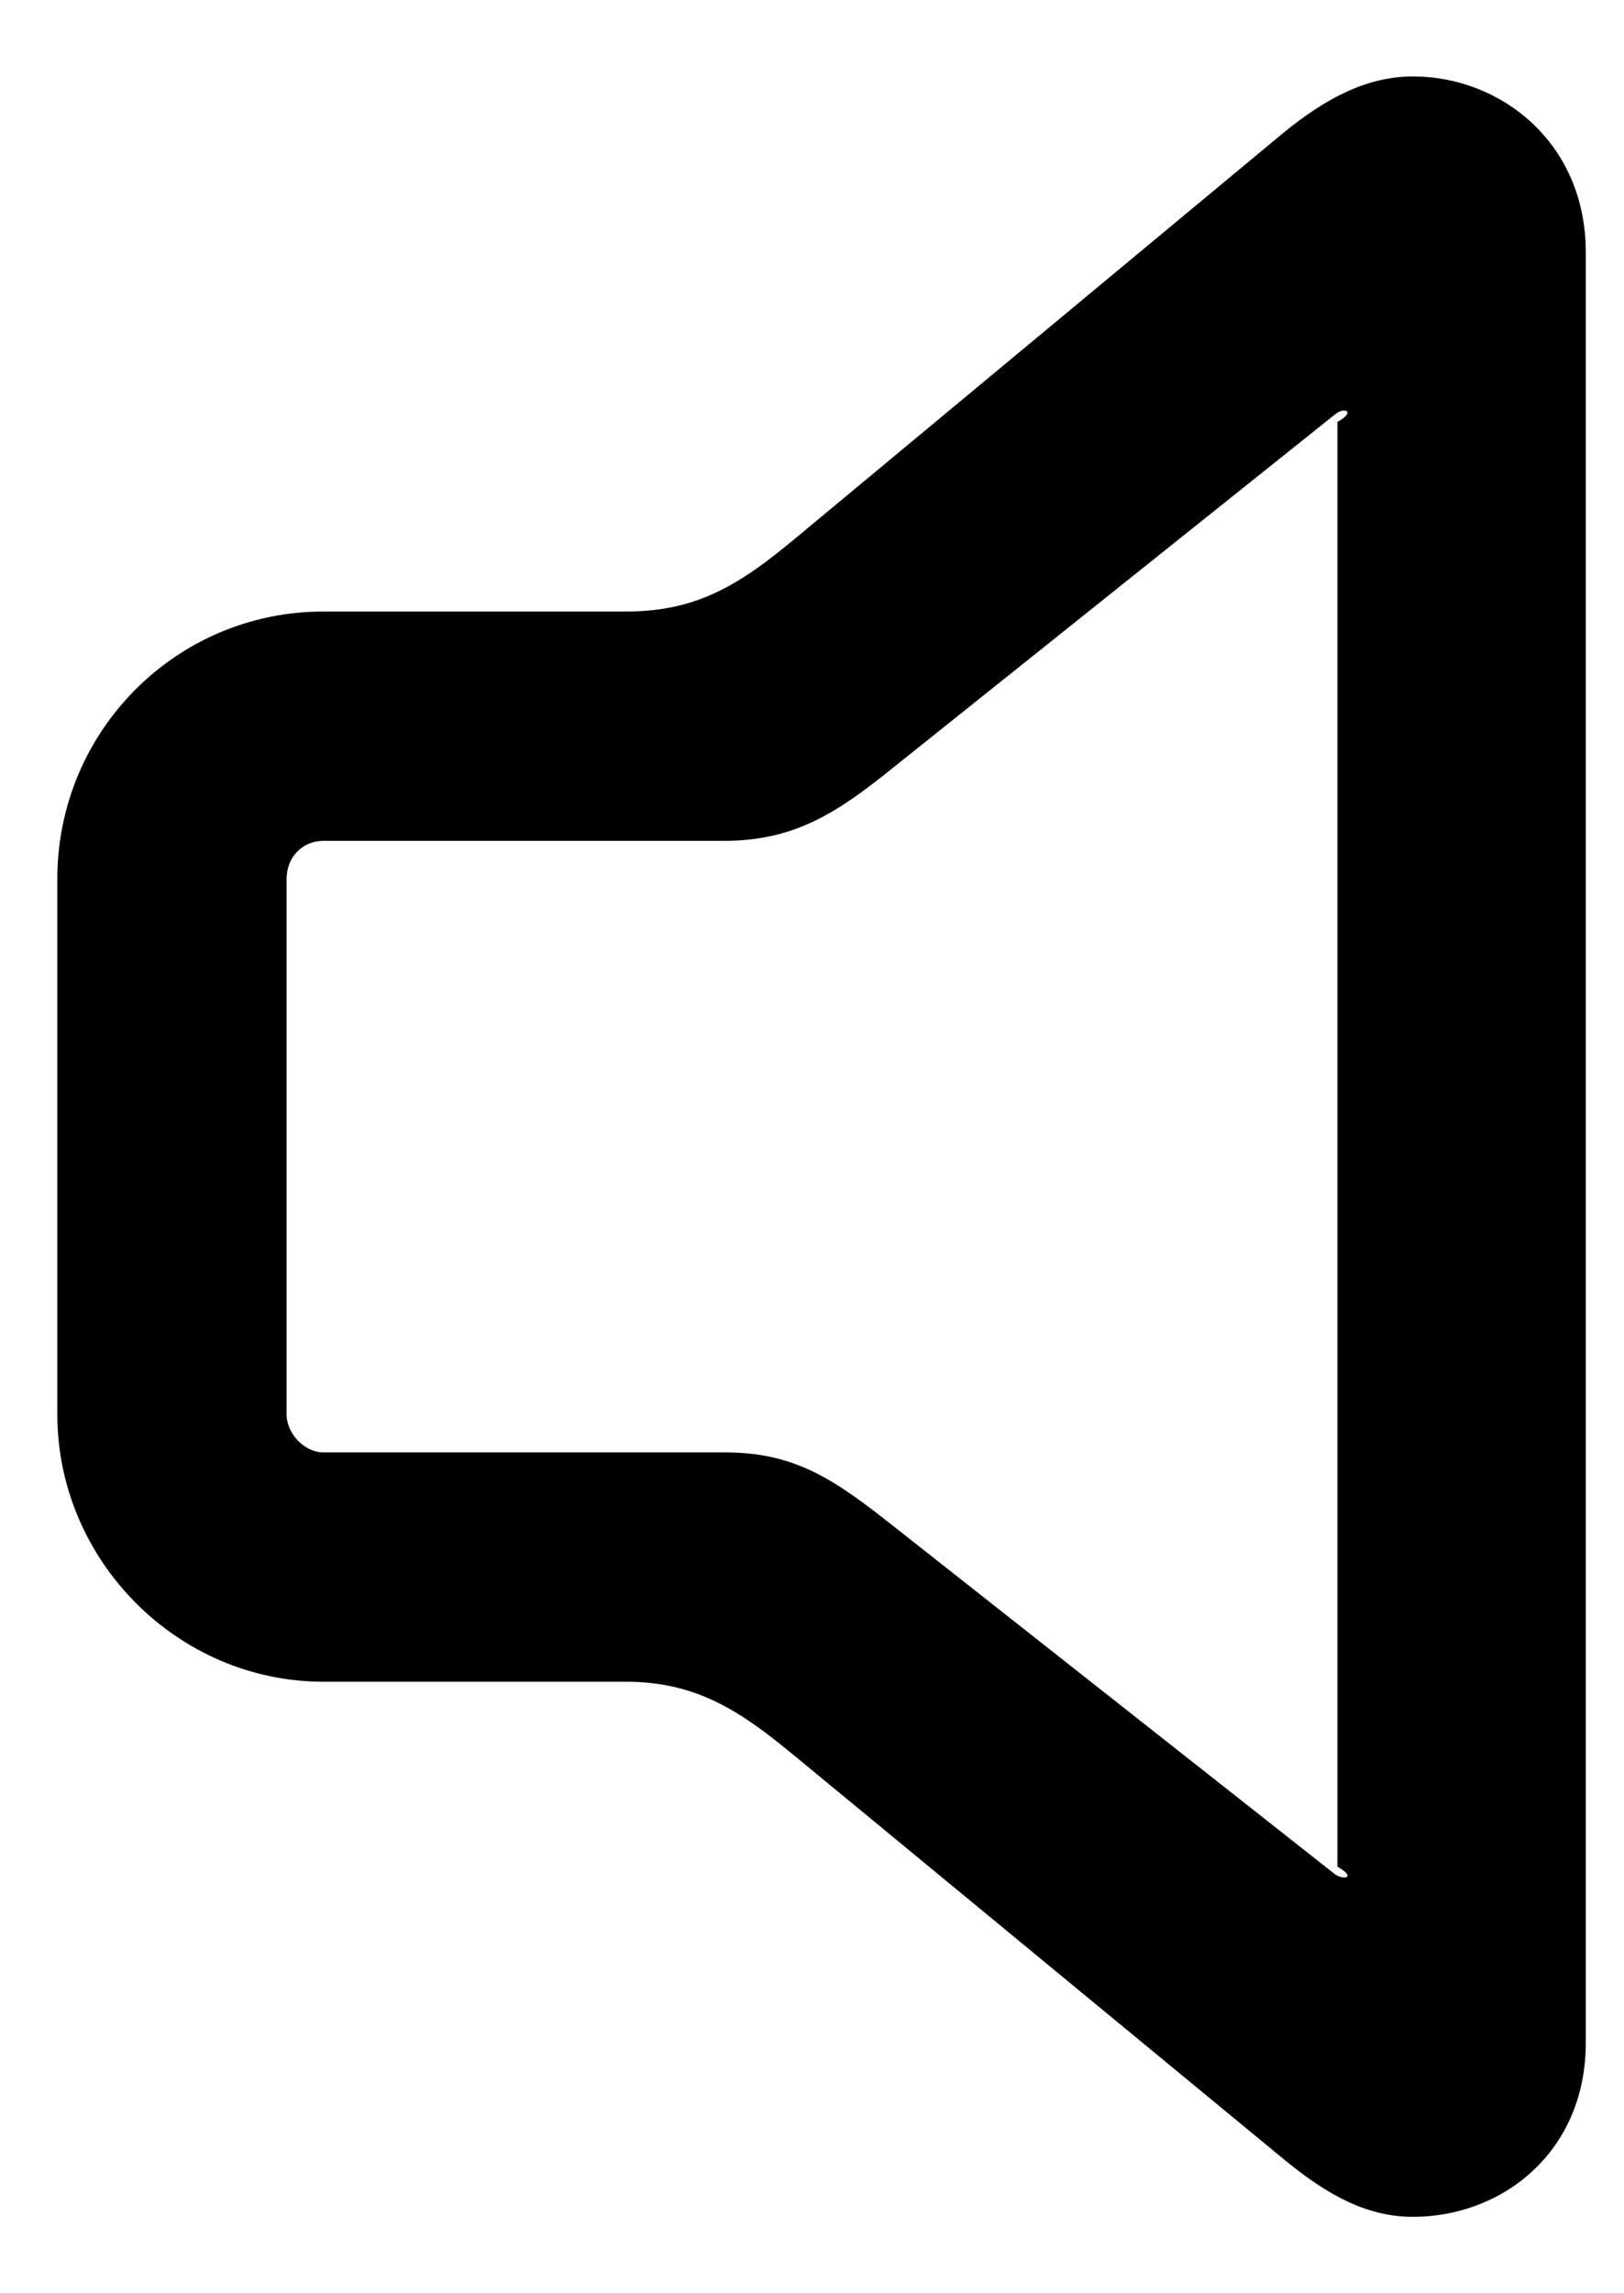 ﻿<?xml version="1.0" encoding="utf-8"?>
<svg version="1.1" xmlns:xlink="http://www.w3.org/1999/xlink" width="17px" height="24px" xmlns="http://www.w3.org/2000/svg">
  <defs>
    <pattern id="BGPattern" patternUnits="userSpaceOnUse" alignment="0 0" imageRepeat="None" />
    <mask fill="white" id="Clip621">
      <path d="M 16.6 21.376  C 16.6 22.528  15.72 23.2  14.792 23.2  C 14.312 23.2  13.896 22.976  13.432 22.592  L 8.328 18.384  C 7.768 17.92  7.304 17.6  6.552 17.6  L 3.384 17.6  C 1.864 17.6  0.6 16.336  0.6 14.8  L 0.6 9.2  C 0.6 7.648  1.848 6.4  3.384 6.4  L 6.552 6.4  C 7.304 6.4  7.752 6.112  8.328 5.632  L 13.432 1.392  C 13.864 1.04  14.296 0.8  14.792 0.8  C 15.704 0.8  16.6 1.488  16.6 2.64  L 16.6 21.376  Z M 9.368 15.984  L 13.976 19.616  C 14.072 19.68  14.2 19.648  14 19.536  L 14 4.416  C 14.2 4.304  14.072 4.256  13.976 4.336  L 9.352 8.032  C 8.776 8.496  8.328 8.8  7.576 8.8  L 3.384 8.8  C 3.176 8.8  3 8.96  3 9.2  L 3 14.8  C 3 15.008  3.192 15.2  3.384 15.2  L 7.592 15.2  C 8.344 15.2  8.76 15.504  9.368 15.984  Z " fill-rule="evenodd" />
    </mask>
  </defs>
  <g>
    <path d="M 16.6 21.376  C 16.6 22.528  15.72 23.2  14.792 23.2  C 14.312 23.2  13.896 22.976  13.432 22.592  L 8.328 18.384  C 7.768 17.92  7.304 17.6  6.552 17.6  L 3.384 17.6  C 1.864 17.6  0.6 16.336  0.6 14.8  L 0.6 9.2  C 0.6 7.648  1.848 6.4  3.384 6.4  L 6.552 6.4  C 7.304 6.4  7.752 6.112  8.328 5.632  L 13.432 1.392  C 13.864 1.04  14.296 0.8  14.792 0.8  C 15.704 0.8  16.6 1.488  16.6 2.64  L 16.6 21.376  Z M 9.368 15.984  L 13.976 19.616  C 14.072 19.68  14.2 19.648  14 19.536  L 14 4.416  C 14.2 4.304  14.072 4.256  13.976 4.336  L 9.352 8.032  C 8.776 8.496  8.328 8.8  7.576 8.8  L 3.384 8.8  C 3.176 8.8  3 8.96  3 9.2  L 3 14.8  C 3 15.008  3.192 15.2  3.384 15.2  L 7.592 15.2  C 8.344 15.2  8.76 15.504  9.368 15.984  Z " fill-rule="nonzero" fill="rgba(0, 0, 0, 1)" stroke="none" class="fill" />
    <path d="M 16.6 21.376  C 16.6 22.528  15.72 23.2  14.792 23.2  C 14.312 23.2  13.896 22.976  13.432 22.592  L 8.328 18.384  C 7.768 17.92  7.304 17.6  6.552 17.6  L 3.384 17.6  C 1.864 17.6  0.6 16.336  0.6 14.8  L 0.6 9.2  C 0.6 7.648  1.848 6.4  3.384 6.4  L 6.552 6.4  C 7.304 6.4  7.752 6.112  8.328 5.632  L 13.432 1.392  C 13.864 1.04  14.296 0.8  14.792 0.8  C 15.704 0.8  16.6 1.488  16.6 2.64  L 16.6 21.376  Z " stroke-width="0" stroke-dasharray="0" stroke="rgba(255, 255, 255, 0)" fill="none" class="stroke" mask="url(#Clip621)" />
    <path d="M 9.368 15.984  L 13.976 19.616  C 14.072 19.68  14.2 19.648  14 19.536  L 14 4.416  C 14.2 4.304  14.072 4.256  13.976 4.336  L 9.352 8.032  C 8.776 8.496  8.328 8.8  7.576 8.8  L 3.384 8.8  C 3.176 8.8  3 8.96  3 9.2  L 3 14.8  C 3 15.008  3.192 15.2  3.384 15.2  L 7.592 15.2  C 8.344 15.2  8.76 15.504  9.368 15.984  Z " stroke-width="0" stroke-dasharray="0" stroke="rgba(255, 255, 255, 0)" fill="none" class="stroke" mask="url(#Clip621)" />
  </g>
</svg>